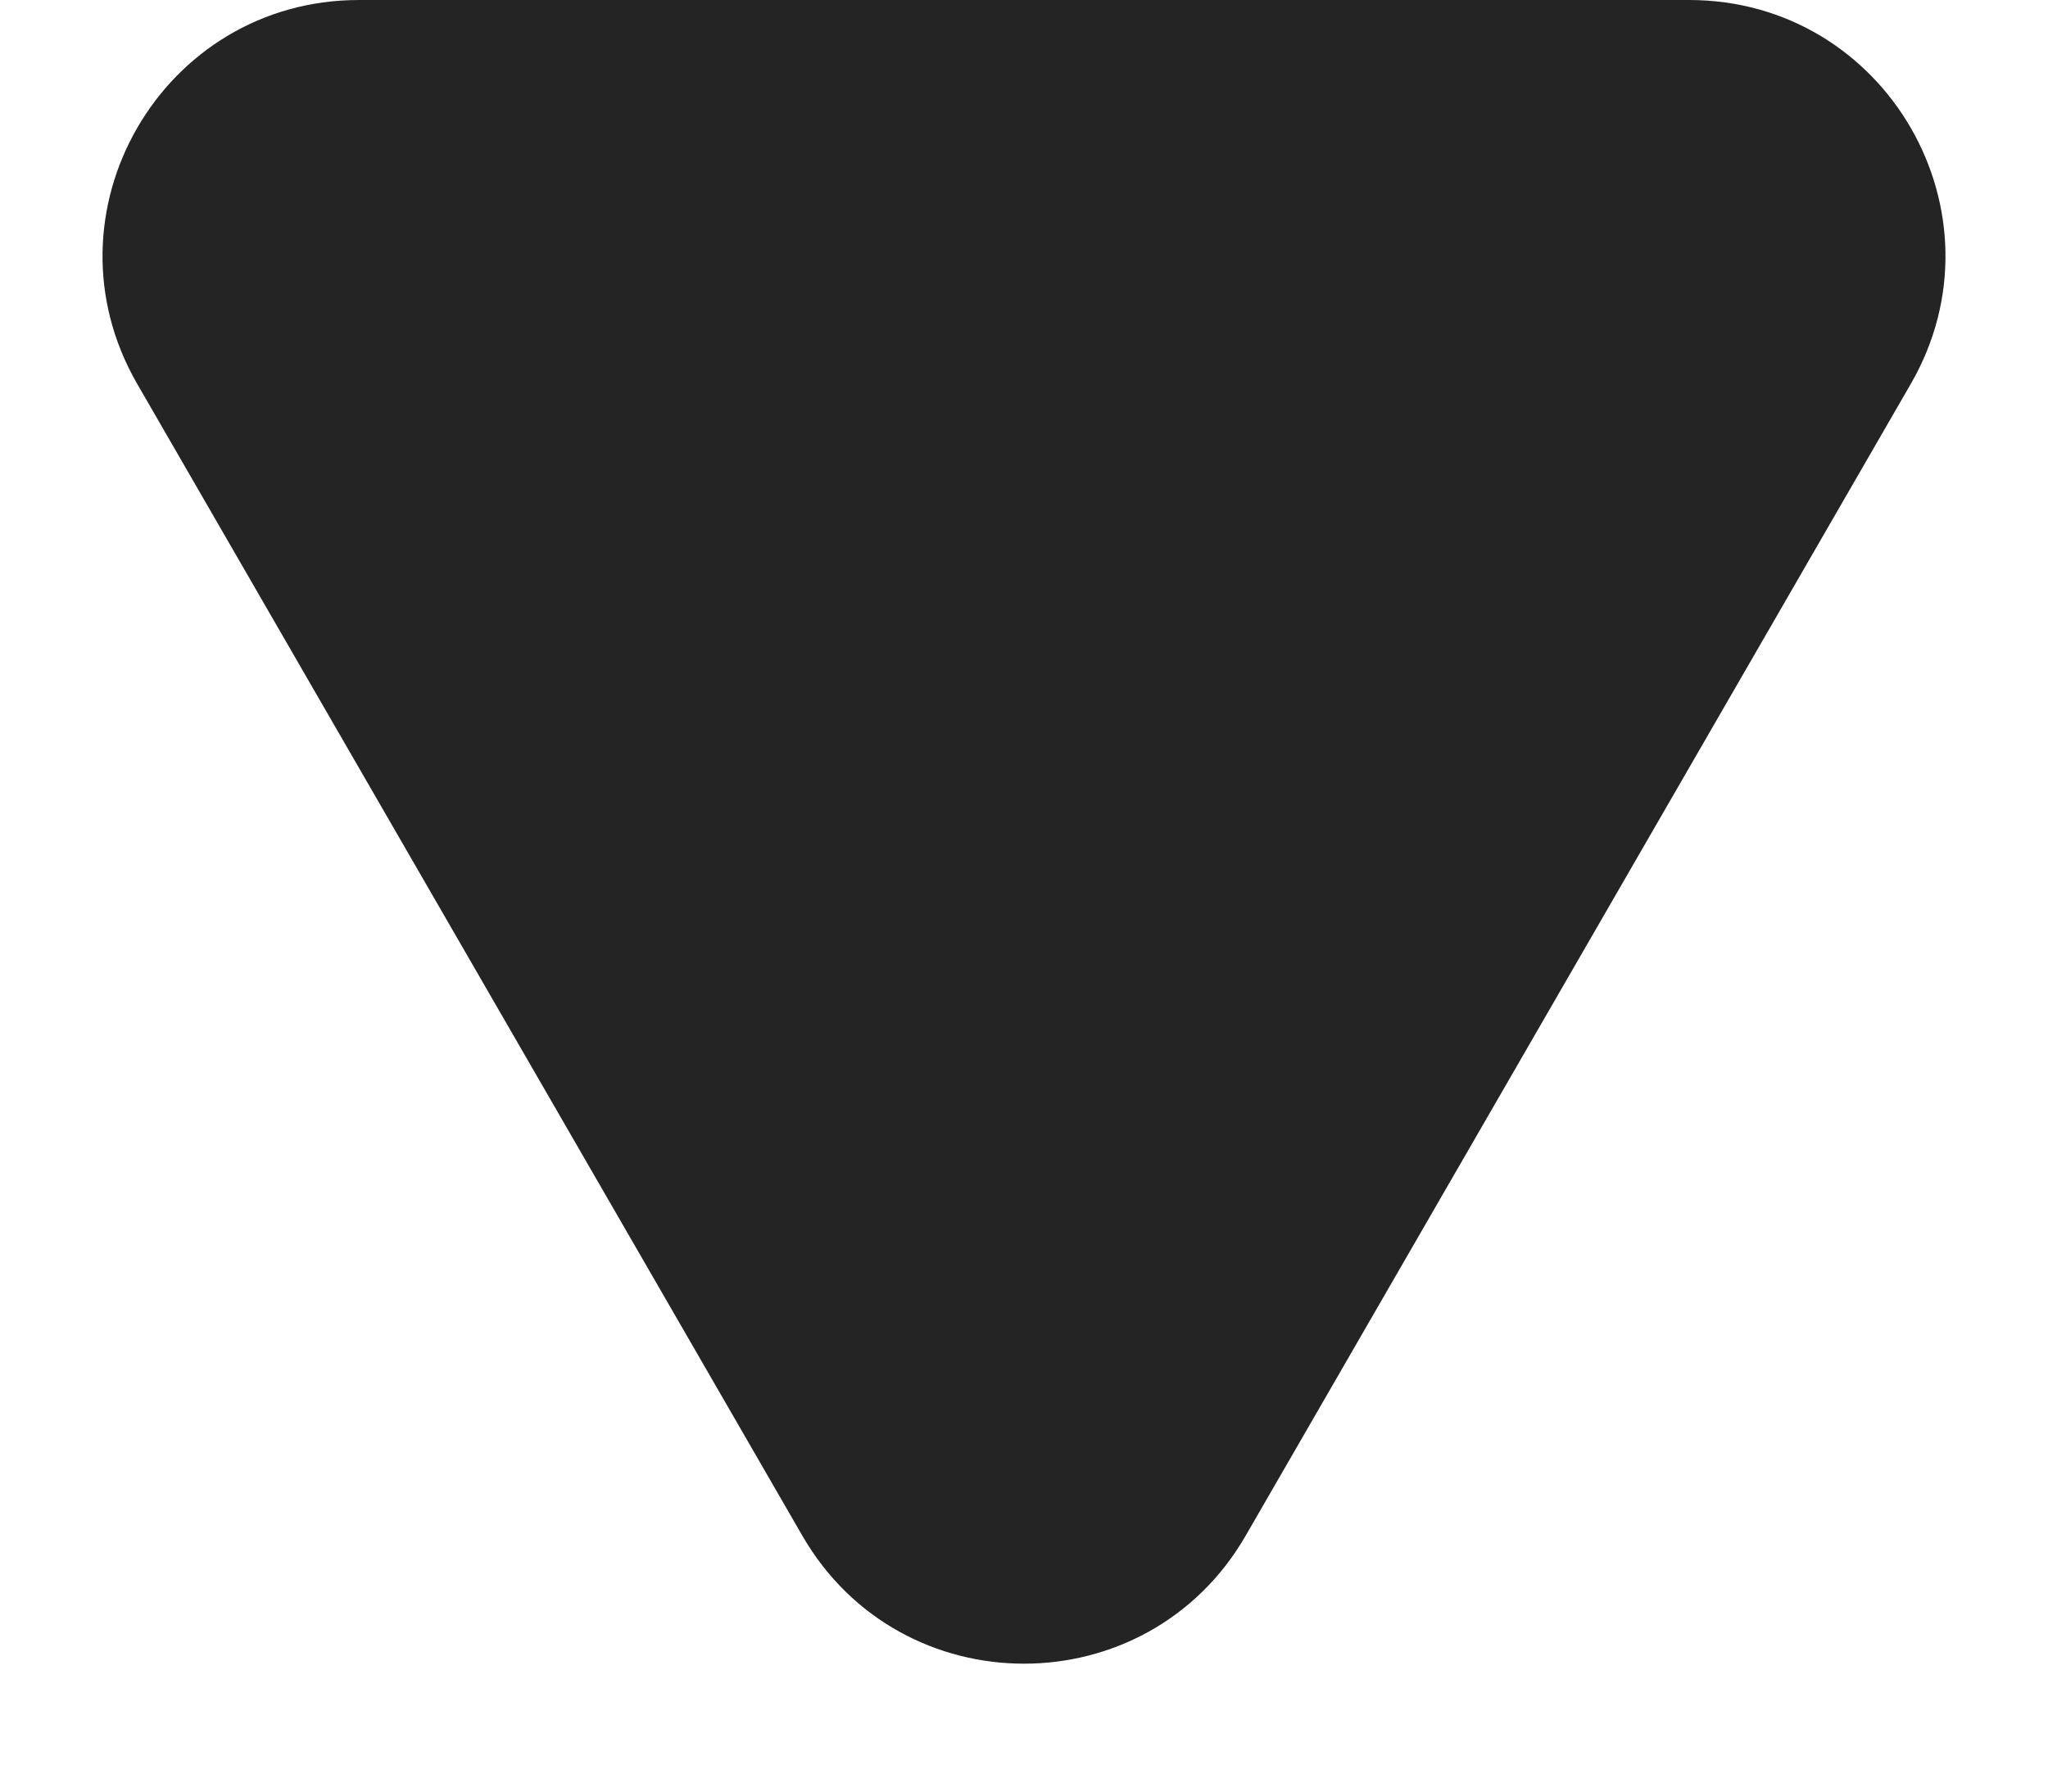 <svg width="8" height="7" viewBox="0 0 8 7" fill="none" xmlns="http://www.w3.org/2000/svg">
<path d="M4.866 6C4.481 6.667 3.519 6.667 3.134 6L0.536 1.5C0.151 0.833 0.632 0 1.402 0L6.598 0C7.368 0 7.849 0.833 7.464 1.5L4.866 6Z" fill="#242424"/>
</svg>
